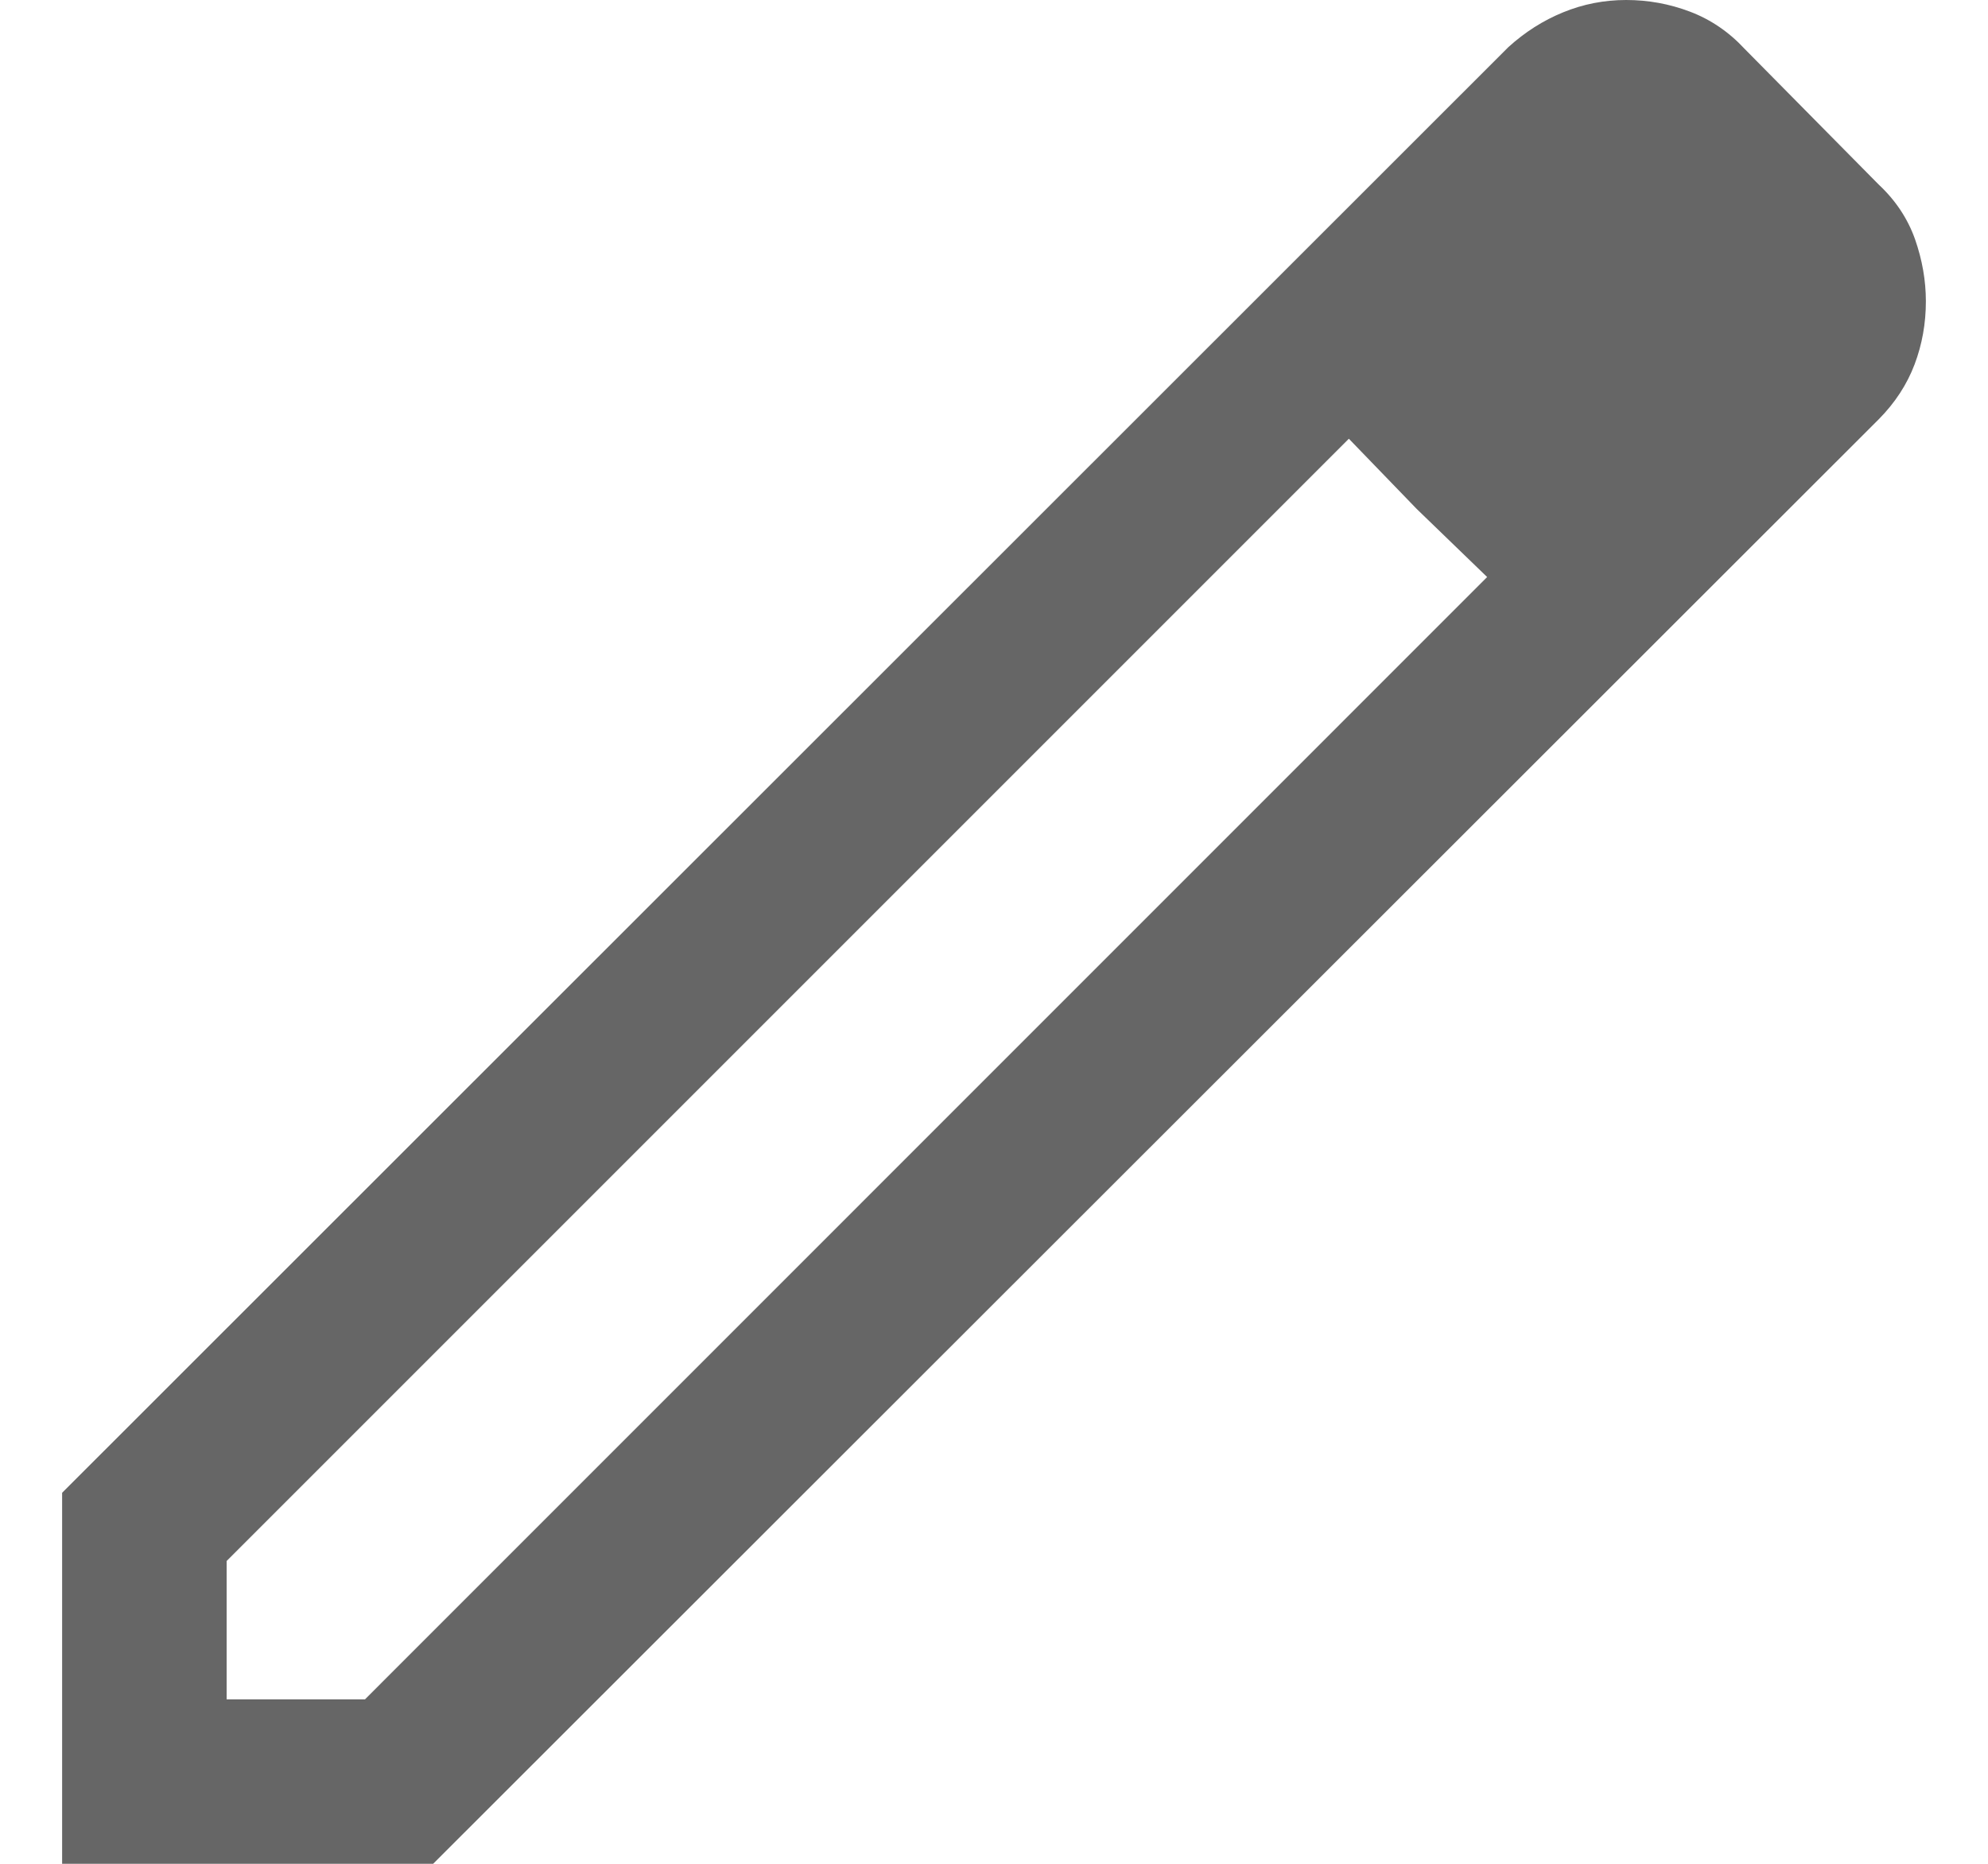 <svg width="16" height="15" viewBox="0 0 16 15" fill="none" xmlns="http://www.w3.org/2000/svg">
<path d="M1.824 13.677H2.937L11.969 4.644L10.856 3.531L1.824 12.563V13.677ZM0.5 15V12.014L12.139 0.38C12.272 0.259 12.419 0.165 12.581 0.099C12.742 0.033 12.911 0 13.088 0C13.265 0 13.436 0.031 13.602 0.094C13.768 0.157 13.915 0.257 14.042 0.394L15.12 1.485C15.257 1.613 15.354 1.76 15.413 1.926C15.471 2.092 15.5 2.259 15.5 2.425C15.5 2.602 15.47 2.772 15.409 2.933C15.348 3.094 15.252 3.242 15.12 3.375L3.486 15H0.5ZM11.403 4.097L10.856 3.531L11.969 4.644L11.403 4.097Z" fill="#666666"/>
</svg>
